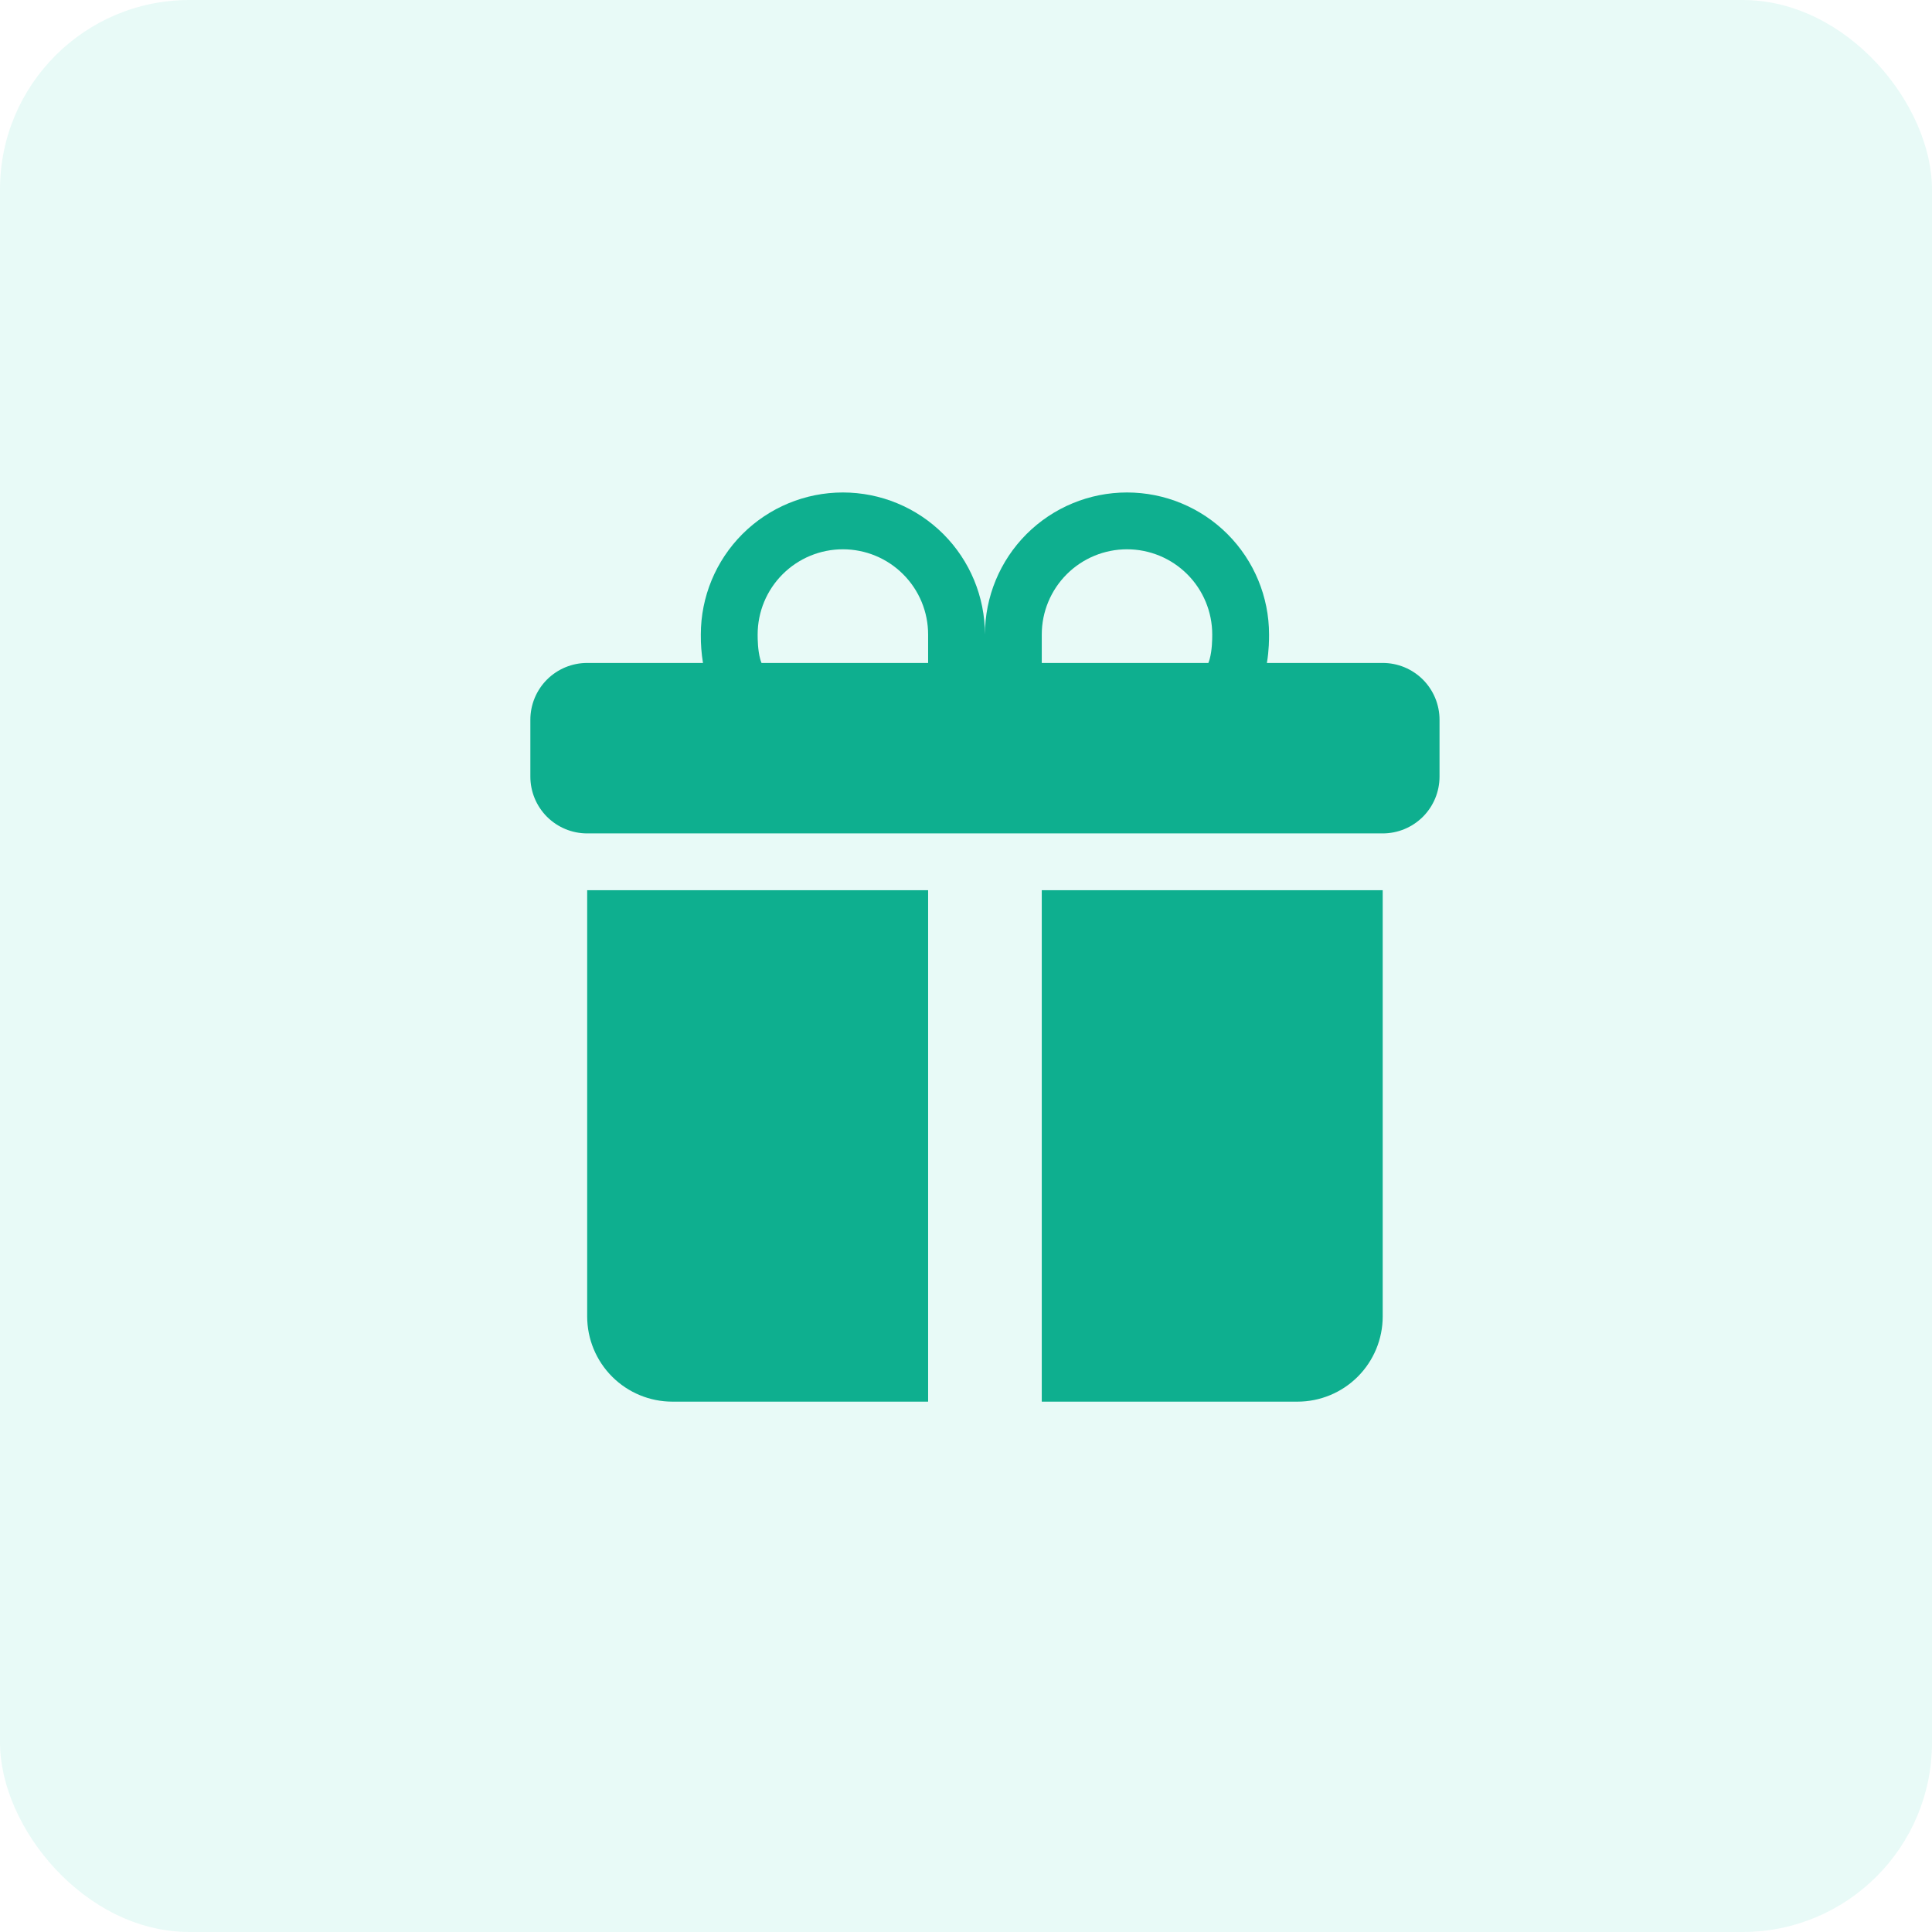 <svg width="51" height="51" viewBox="0 0 51 51" fill="none" xmlns="http://www.w3.org/2000/svg">
<rect width="51" height="51" rx="5" fill="#15CFAA" fill-opacity="0.1"/>
<g clip-path="url(#clip0_5521_1542)">
<path d="M18.5 16.75C18.5 15.755 18.895 14.802 19.598 14.098C20.302 13.395 21.255 13 22.25 13C23.245 13 24.198 13.395 24.902 14.098C25.605 14.802 26 15.755 26 16.75C26 15.755 26.395 14.802 27.098 14.098C27.802 13.395 28.755 13 29.75 13C30.745 13 31.698 13.395 32.402 14.098C33.105 14.802 33.5 15.755 33.5 16.75V16.759C33.5 16.864 33.5 17.164 33.443 17.5H36.5C36.898 17.5 37.279 17.658 37.561 17.939C37.842 18.221 38 18.602 38 19V20.5C38 20.898 37.842 21.279 37.561 21.561C37.279 21.842 36.898 22 36.5 22H15.5C15.102 22 14.721 21.842 14.439 21.561C14.158 21.279 14 20.898 14 20.5V19C14 18.602 14.158 18.221 14.439 17.939C14.721 17.658 15.102 17.5 15.5 17.5H18.557C18.517 17.255 18.498 17.007 18.5 16.759V16.75ZM20.102 17.5H24.5V16.75C24.5 16.454 24.442 16.162 24.329 15.889C24.216 15.616 24.05 15.368 23.841 15.159C23.632 14.95 23.384 14.784 23.111 14.671C22.838 14.558 22.546 14.5 22.25 14.5C21.954 14.5 21.662 14.558 21.389 14.671C21.116 14.784 20.868 14.95 20.659 15.159C20.45 15.368 20.284 15.616 20.171 15.889C20.058 16.162 20 16.454 20 16.75C20 16.878 20.003 17.161 20.067 17.395C20.076 17.431 20.088 17.466 20.102 17.5ZM27.5 17.5H31.898C31.912 17.466 31.923 17.431 31.933 17.395C31.997 17.161 32 16.878 32 16.75C32 16.153 31.763 15.581 31.341 15.159C30.919 14.737 30.347 14.5 29.75 14.5C29.153 14.5 28.581 14.737 28.159 15.159C27.737 15.581 27.5 16.153 27.5 16.75V17.5ZM36.5 23.5V34.75C36.5 35.347 36.263 35.919 35.841 36.341C35.419 36.763 34.847 37 34.25 37H27.5V23.5H36.5ZM17.75 37C17.153 37 16.581 36.763 16.159 36.341C15.737 35.919 15.5 35.347 15.5 34.75V23.5H24.5V37H17.75Z" fill="#0EAF8F"/>
</g>
<defs>
<clipPath id="clip0_5521_1542">
<rect width="24" height="24" fill="white" transform="translate(14 13)"/>
</clipPath>
</defs>
</svg>
